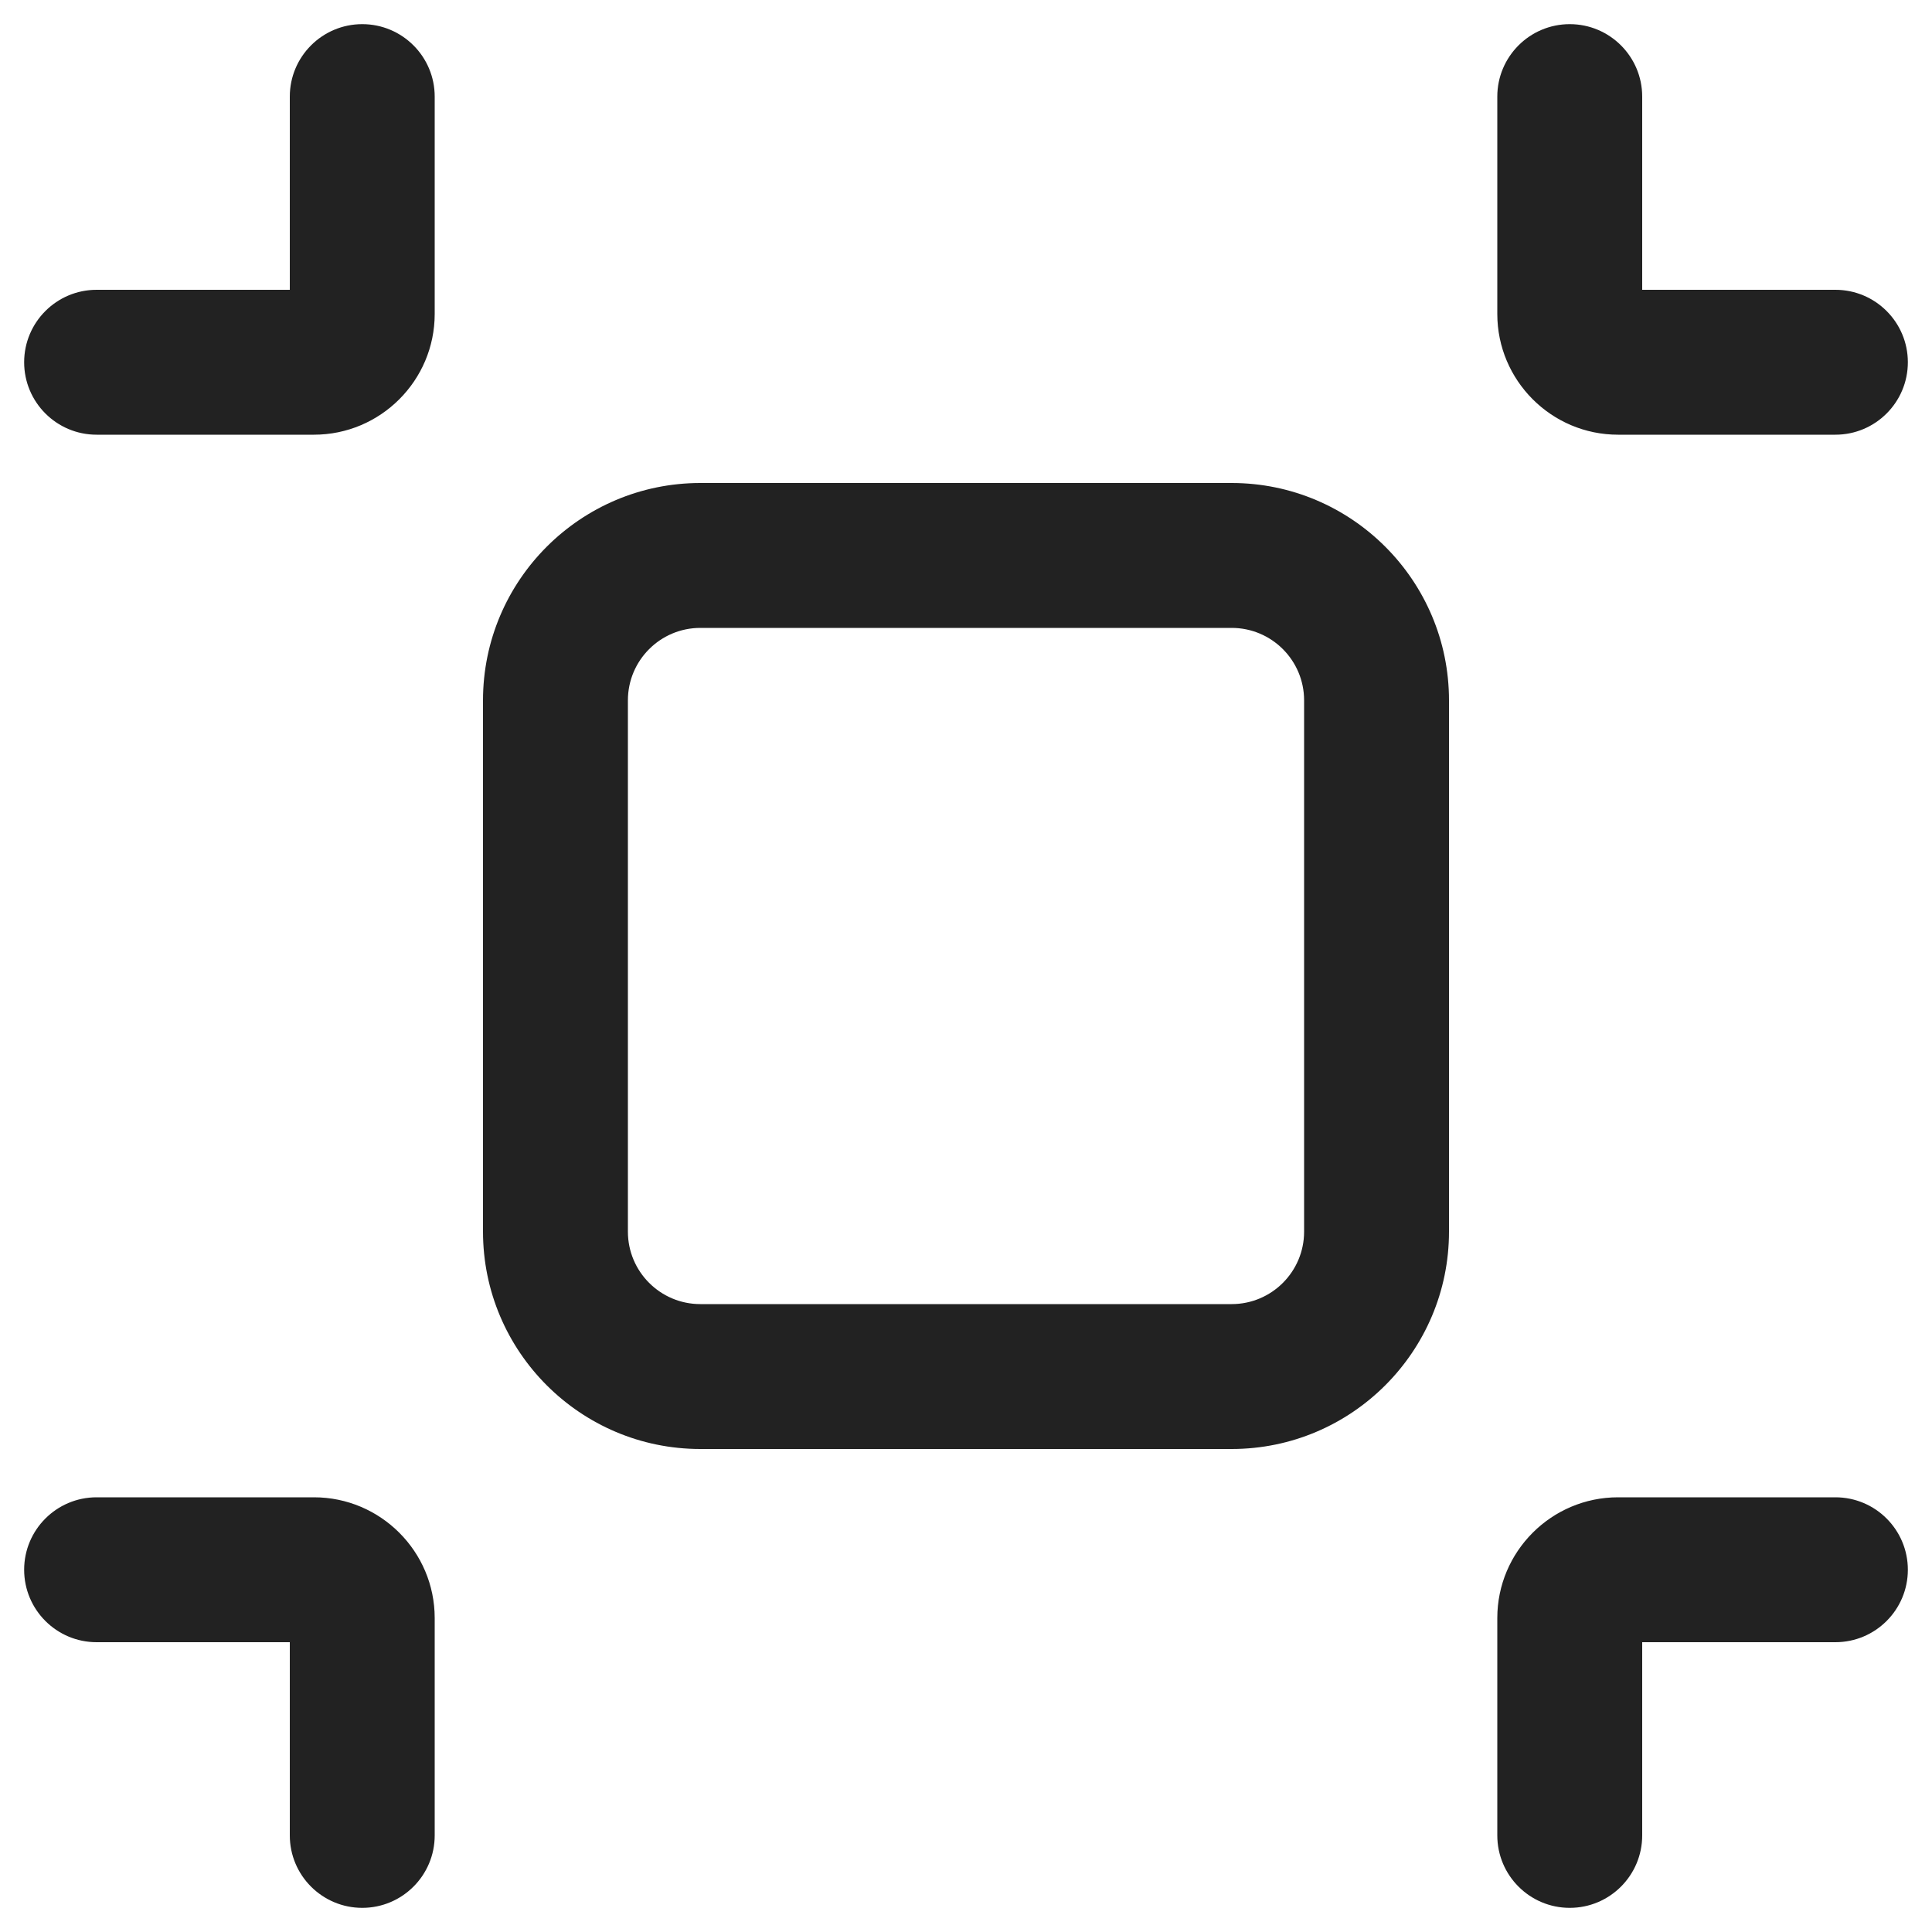 <?xml version="1.0" encoding="UTF-8"?>
<svg xmlns="http://www.w3.org/2000/svg" width="20" height="20" viewBox="0 0 20 20">
  <path d="M12.75,15h-5.5c-1.241,0-2.25-1.009-2.25-2.25v-5.5c0-1.241,1.009-2.25,2.25-2.25h5.5c1.241,0,2.25,1.009,2.25,2.25v5.5c0,1.241-1.009,2.25-2.25,2.25ZM7.25,6.5c-.414,0-.75.336-.75.75v5.5c0,.414.336.75.75.75h5.5c.414,0,.75-.336.75-.75v-5.5c0-.414-.336-.75-.75-.75h-5.5Z" fill="#222"/>
  <path d="M19,4.5h-2.25c-.689,0-1.25-.561-1.25-1.25V1c0-.414.336-.75.75-.75s.75.336.75.75v2h2c.414,0,.75.336.75.75s-.336.75-.75.75Z" fill="#222"/>
  <path d="M3.25,4.5H1c-.414,0-.75-.336-.75-.75s.336-.75.75-.75h2V1c0-.414.336-.75.75-.75s.75.336.75.75v2.25c0,.689-.561,1.25-1.25,1.25Z" fill="#222"/>
  <path d="M3.75,19.75c-.414,0-.75-.336-.75-.75v-2H1c-.414,0-.75-.336-.75-.75s.336-.75.75-.75h2.25c.689,0,1.25.561,1.25,1.25v2.25c0,.414-.336.75-.75.75ZM3.25,17h.01-.01Z" fill="#222"/>
  <path d="M16.25,19.75c-.414,0-.75-.336-.75-.75v-2.25c0-.689.561-1.25,1.25-1.25h2.25c.414,0,.75.336.75.75s-.336.75-.75.75h-2v2c0,.414-.336.75-.75.75Z" fill="#222"/>
</svg>
